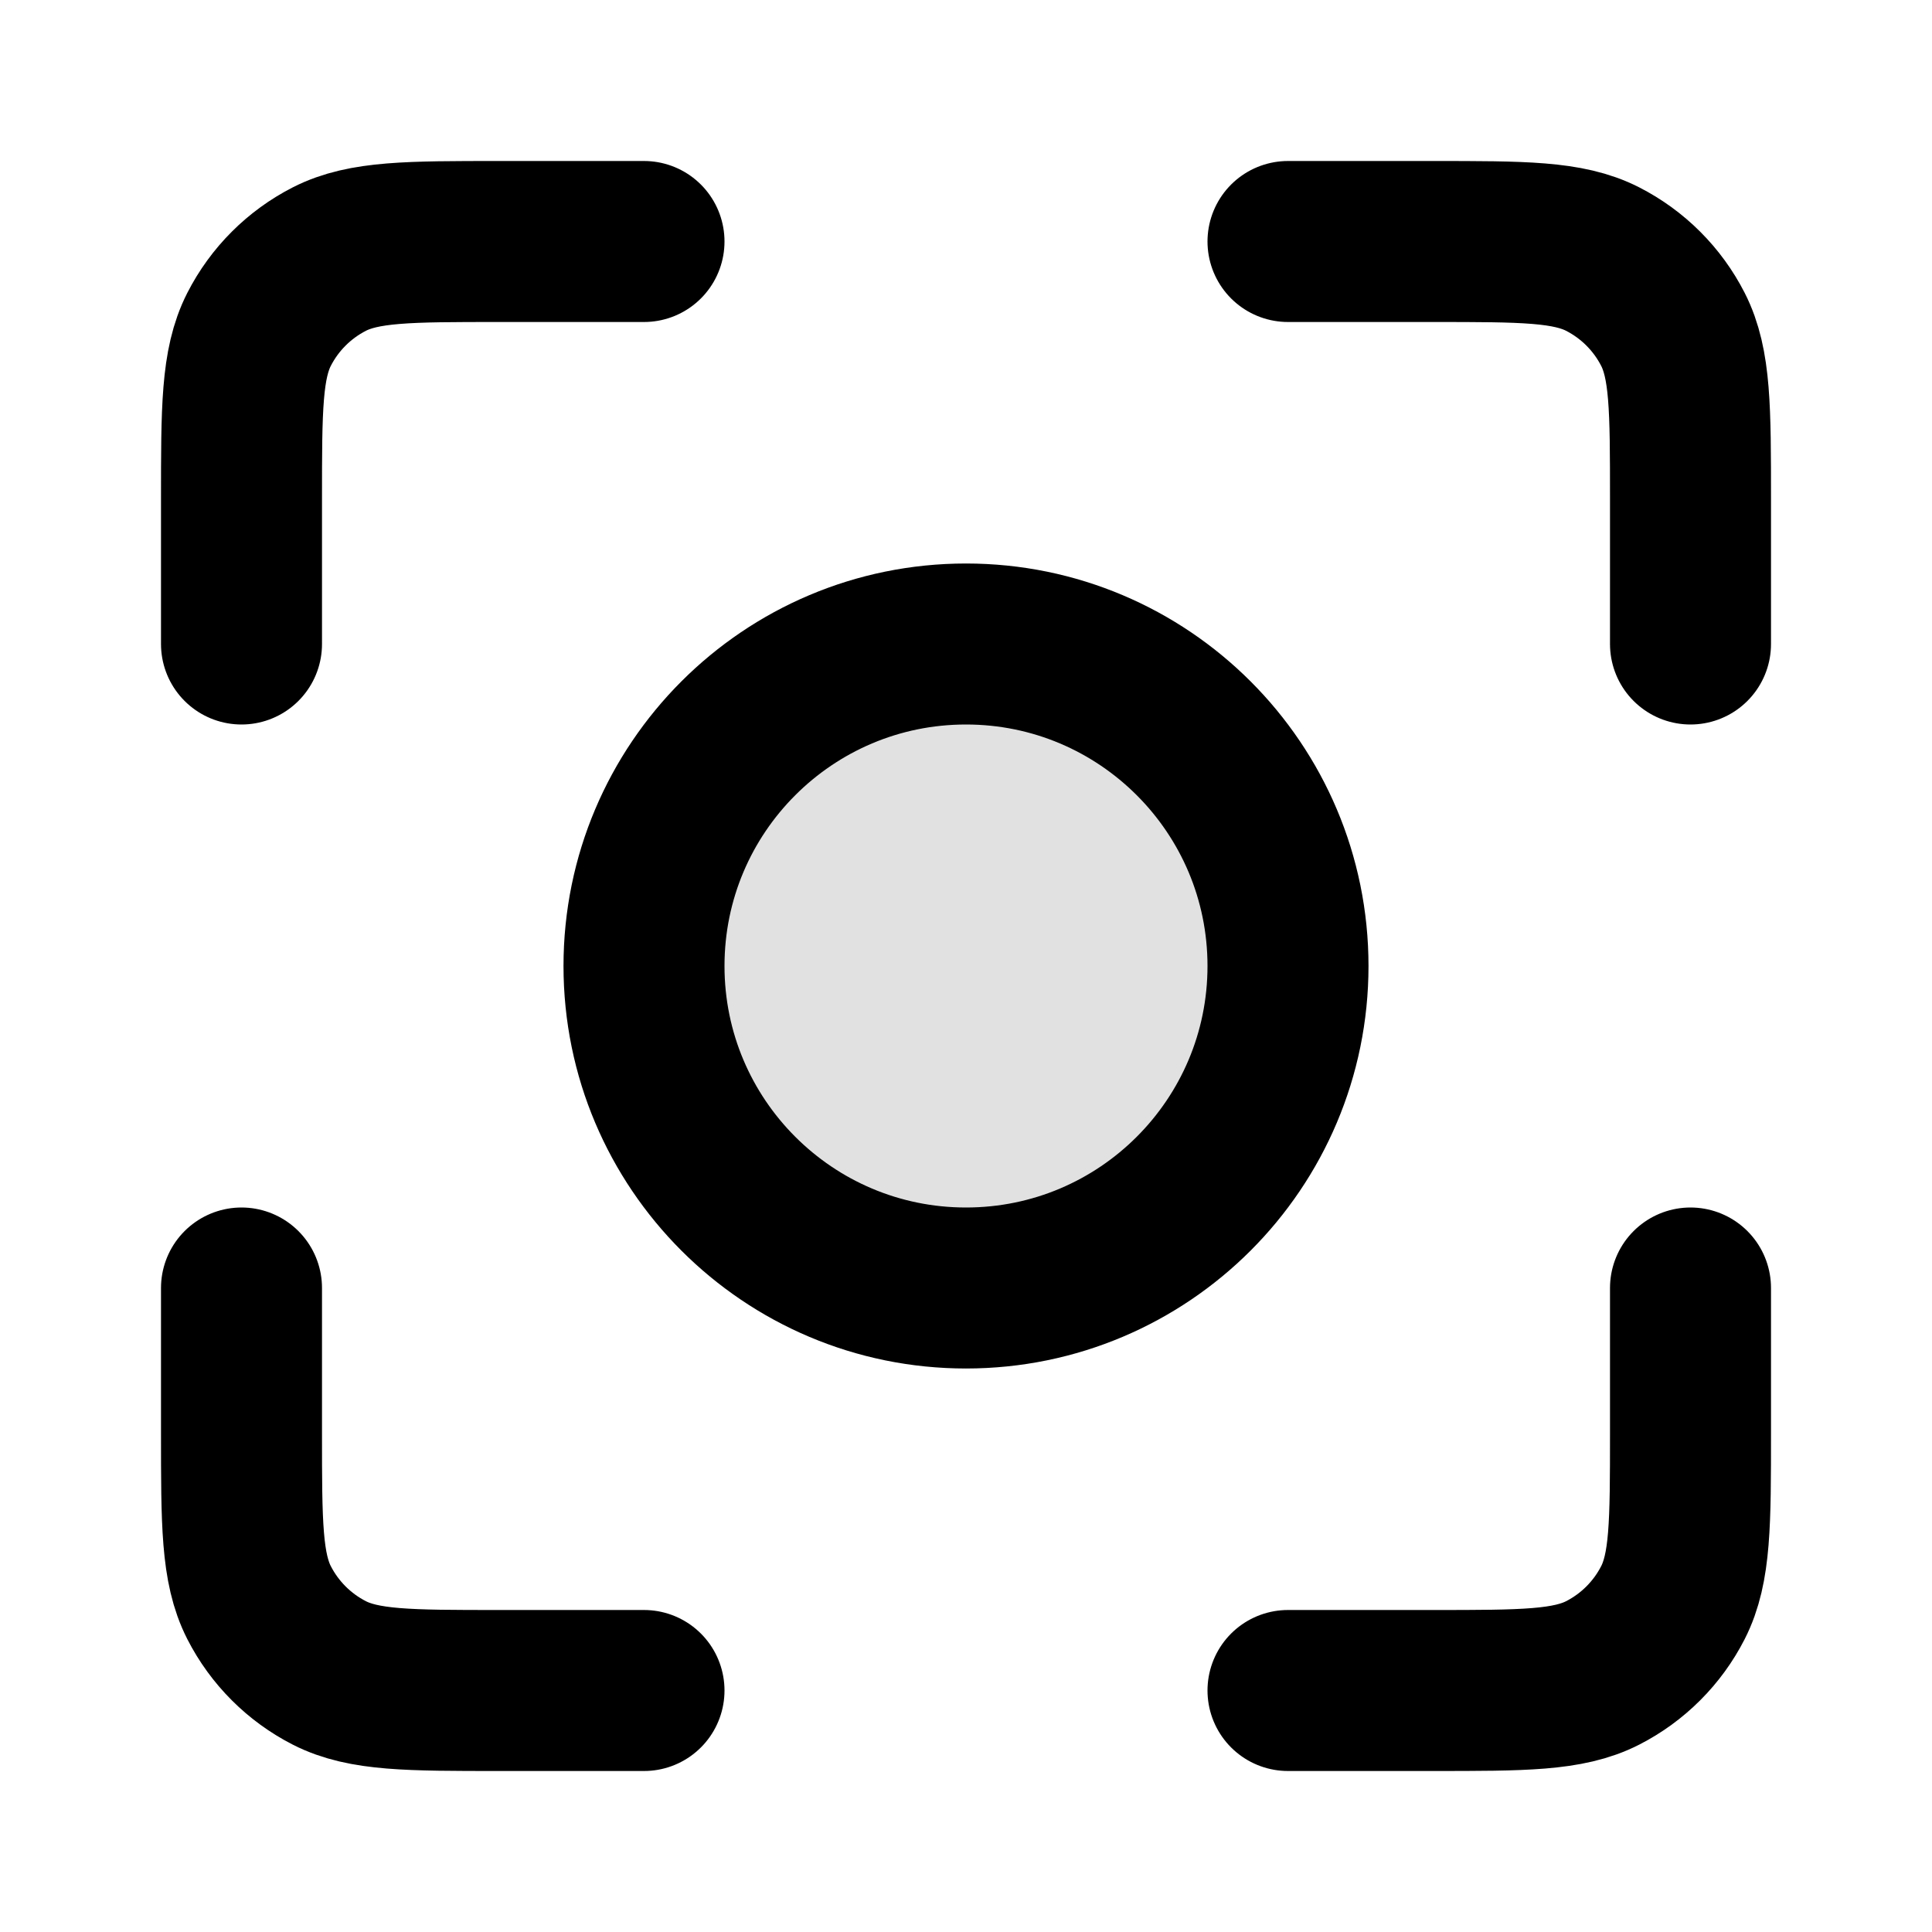 <svg width="24" height="24" viewBox="0 0 24 24" fill="none" xmlns="http://www.w3.org/2000/svg">
<path opacity="0.12" d="M12 16C14.209 16 16 14.209 16 12C16 9.791 14.209 8 12 8C9.791 8 8 9.791 8 12C8 14.209 9.791 16 12 16Z" fill="black"/>
<path d="M8 3H6.2C5.08 3 4.52 3 4.092 3.218C3.716 3.41 3.41 3.716 3.218 4.092C3 4.52 3 5.08 3 6.2V8M8 21H6.2C5.08 21 4.52 21 4.092 20.782C3.716 20.59 3.41 20.284 3.218 19.908C3 19.48 3 18.92 3 17.8V16M21 8V6.2C21 5.08 21 4.52 20.782 4.092C20.59 3.716 20.284 3.41 19.908 3.218C19.48 3 18.92 3 17.8 3H16M21 16V17.8C21 18.92 21 19.48 20.782 19.908C20.59 20.284 20.284 20.59 19.908 20.782C19.48 21 18.92 21 17.8 21H16M16 12C16 14.209 14.209 16 12 16C9.791 16 8 14.209 8 12C8 9.791 9.791 8 12 8C14.209 8 16 9.791 16 12Z" stroke="black" stroke-width="2" stroke-linecap="round" stroke-linejoin="round"/>
</svg>
